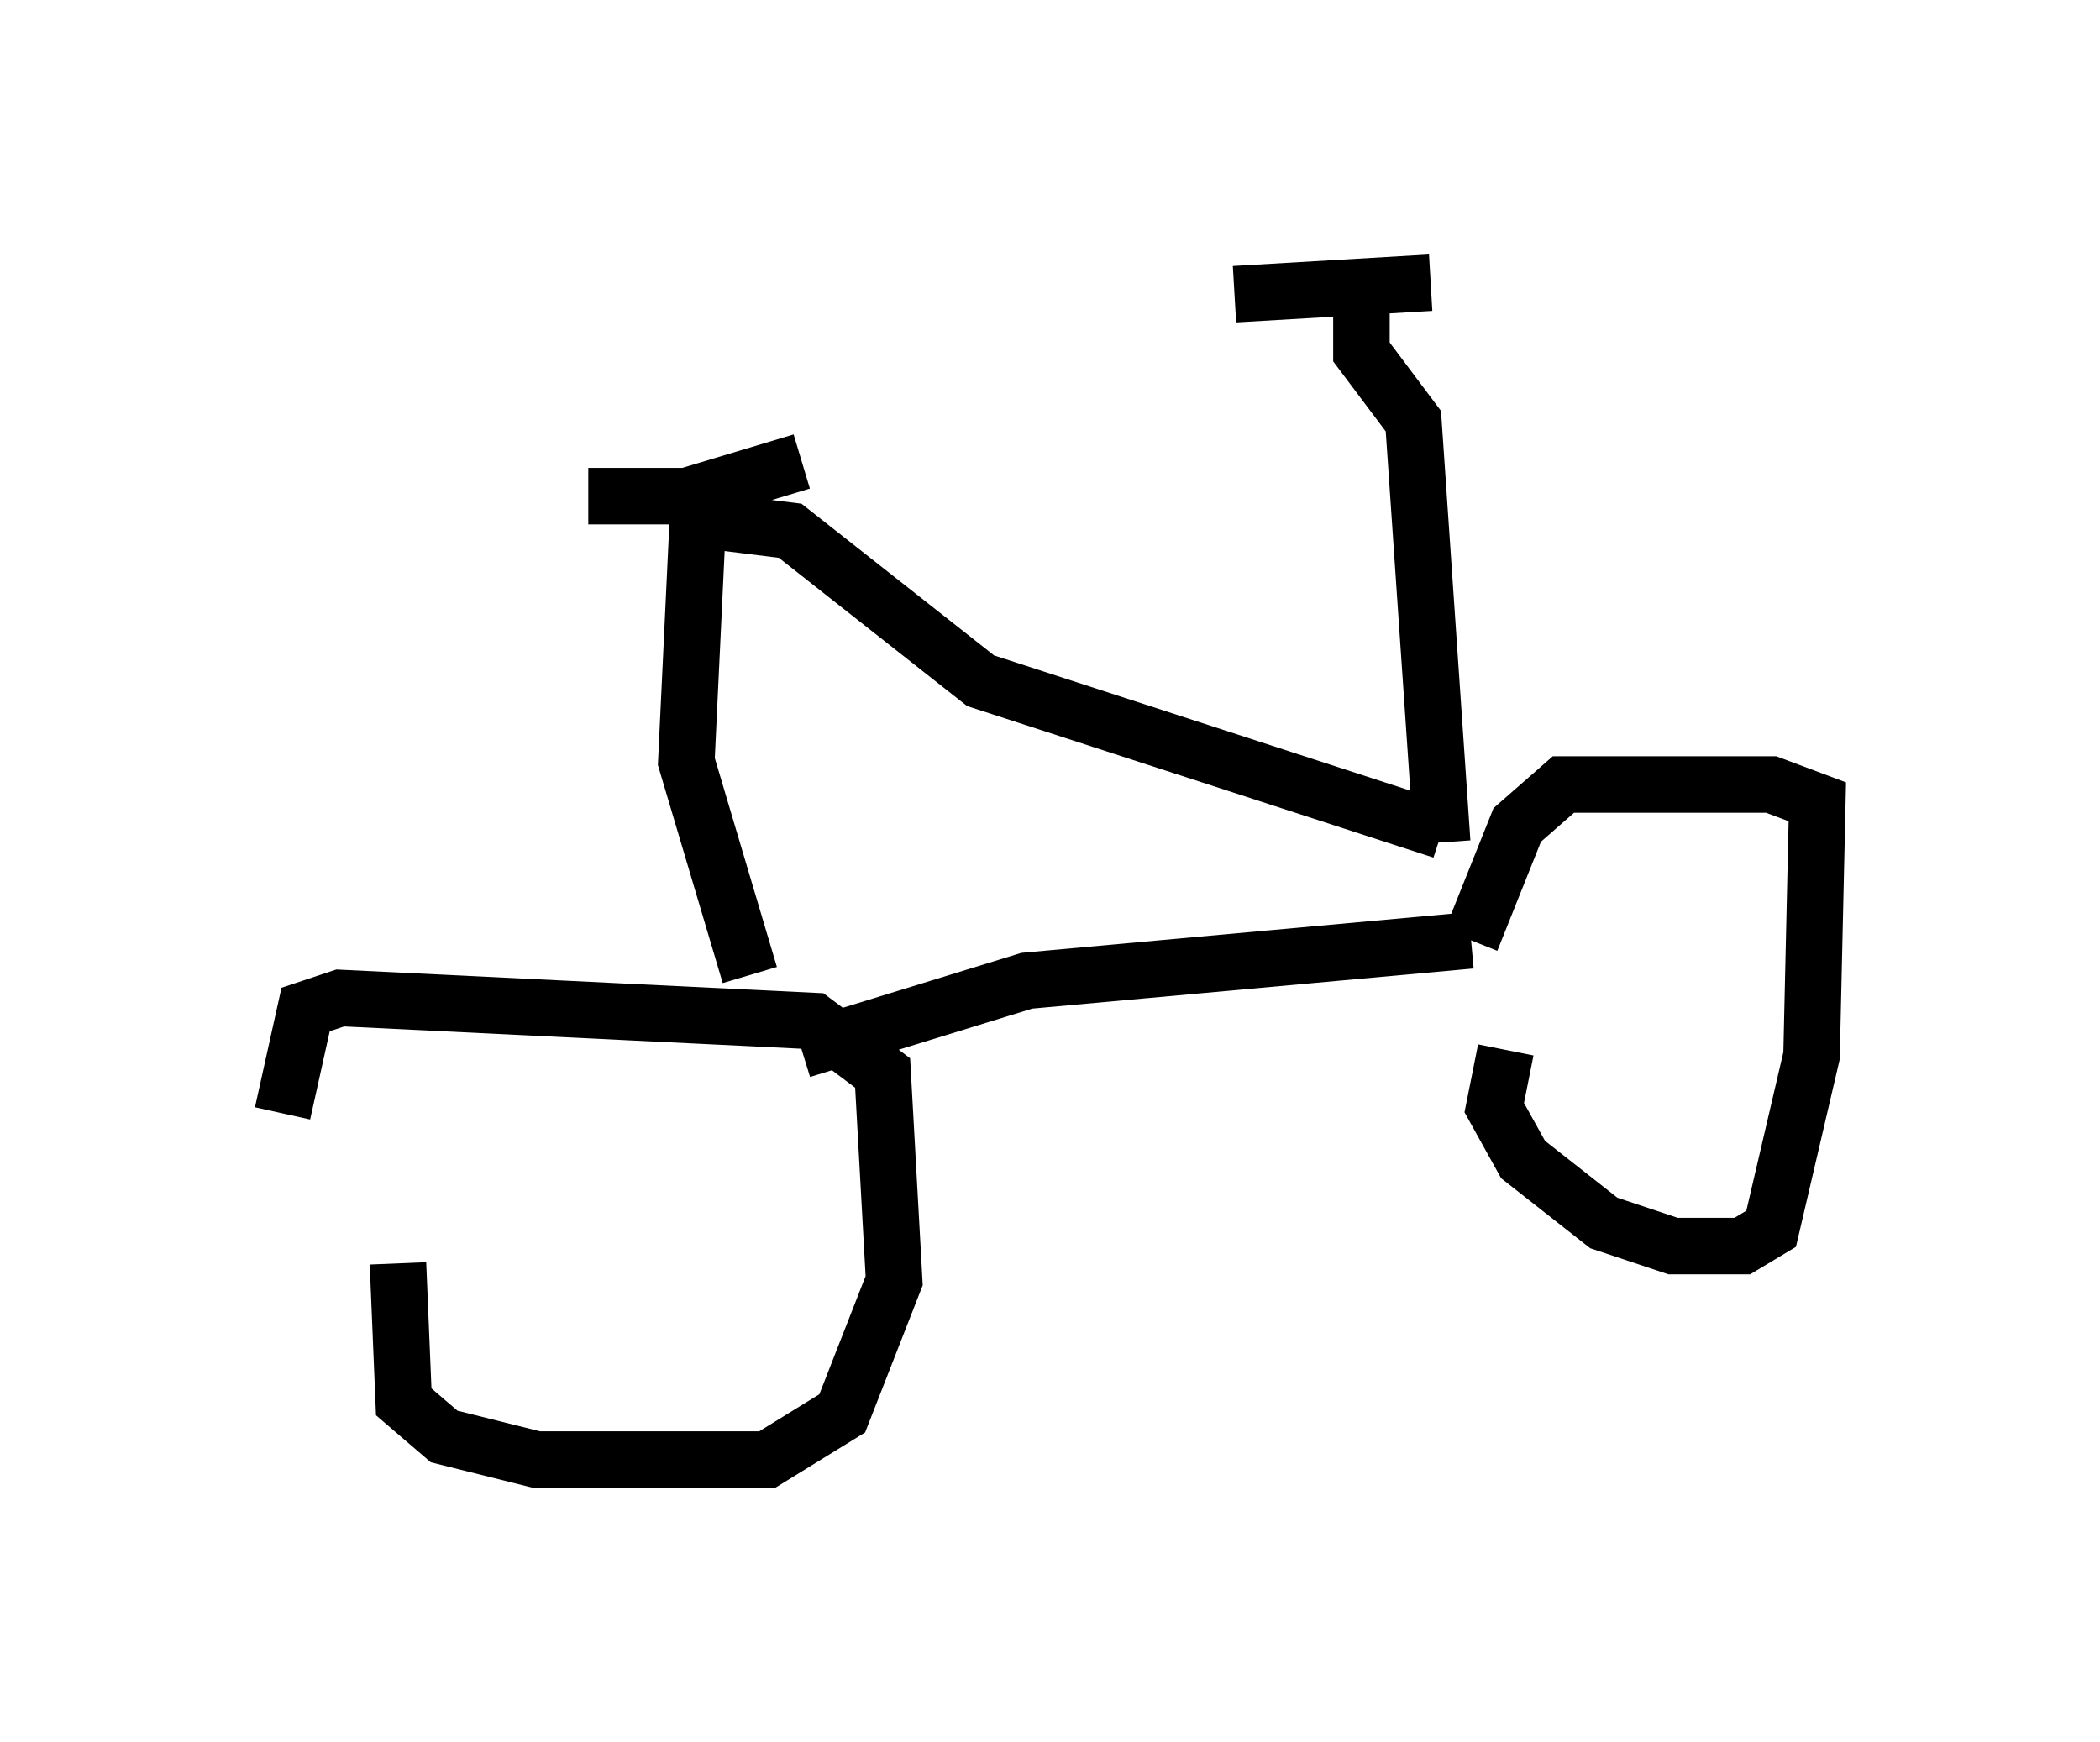 <?xml version="1.0" encoding="utf-8" ?>
<svg baseProfile="full" height="30.825" version="1.1" width="37.154" xmlns="http://www.w3.org/2000/svg" xmlns:ev="http://www.w3.org/2001/xml-events" xmlns:xlink="http://www.w3.org/1999/xlink"><defs /><rect fill="white" height="30.825" width="37.154" x="0" y="0" /><path d="M7.654, 19.904 m-0.613, 2.45 l0.102, 2.45 0.715, 0.613 l1.633, 0.408 4.083, 0.0 l1.327, -0.817 0.919, -2.348 l-0.204, -3.675 -1.225, -0.919 l-8.371, -0.408 -0.613, 0.204 l-0.408, 1.838 m21.642, -1.123 l-0.204, 1.021 0.51, 0.919 l1.429, 1.123 1.225, 0.408 l1.225, 0.0 0.51, -0.306 l0.715, -3.063 0.102, -4.492 l-0.817, -0.306 -3.675, 0.0 l-0.817, 0.715 -0.817, 2.042 m0.0, 0.0 l-7.861, 0.715 -3.981, 1.225 m11.331, -3.879 l-8.167, -2.654 -3.369, -2.654 l-1.633, -0.204 -0.204, 4.288 l1.123, 3.777 m-2.858, -8.473 l1.735, 0.0 2.042, -0.613 m11.331, 6.738 l-0.51, -7.452 -0.919, -1.225 l0.0, -1.021 m-2.246, 0.0 l3.471, -0.204 " fill="none" stroke="black" stroke-width="1" /></svg>
